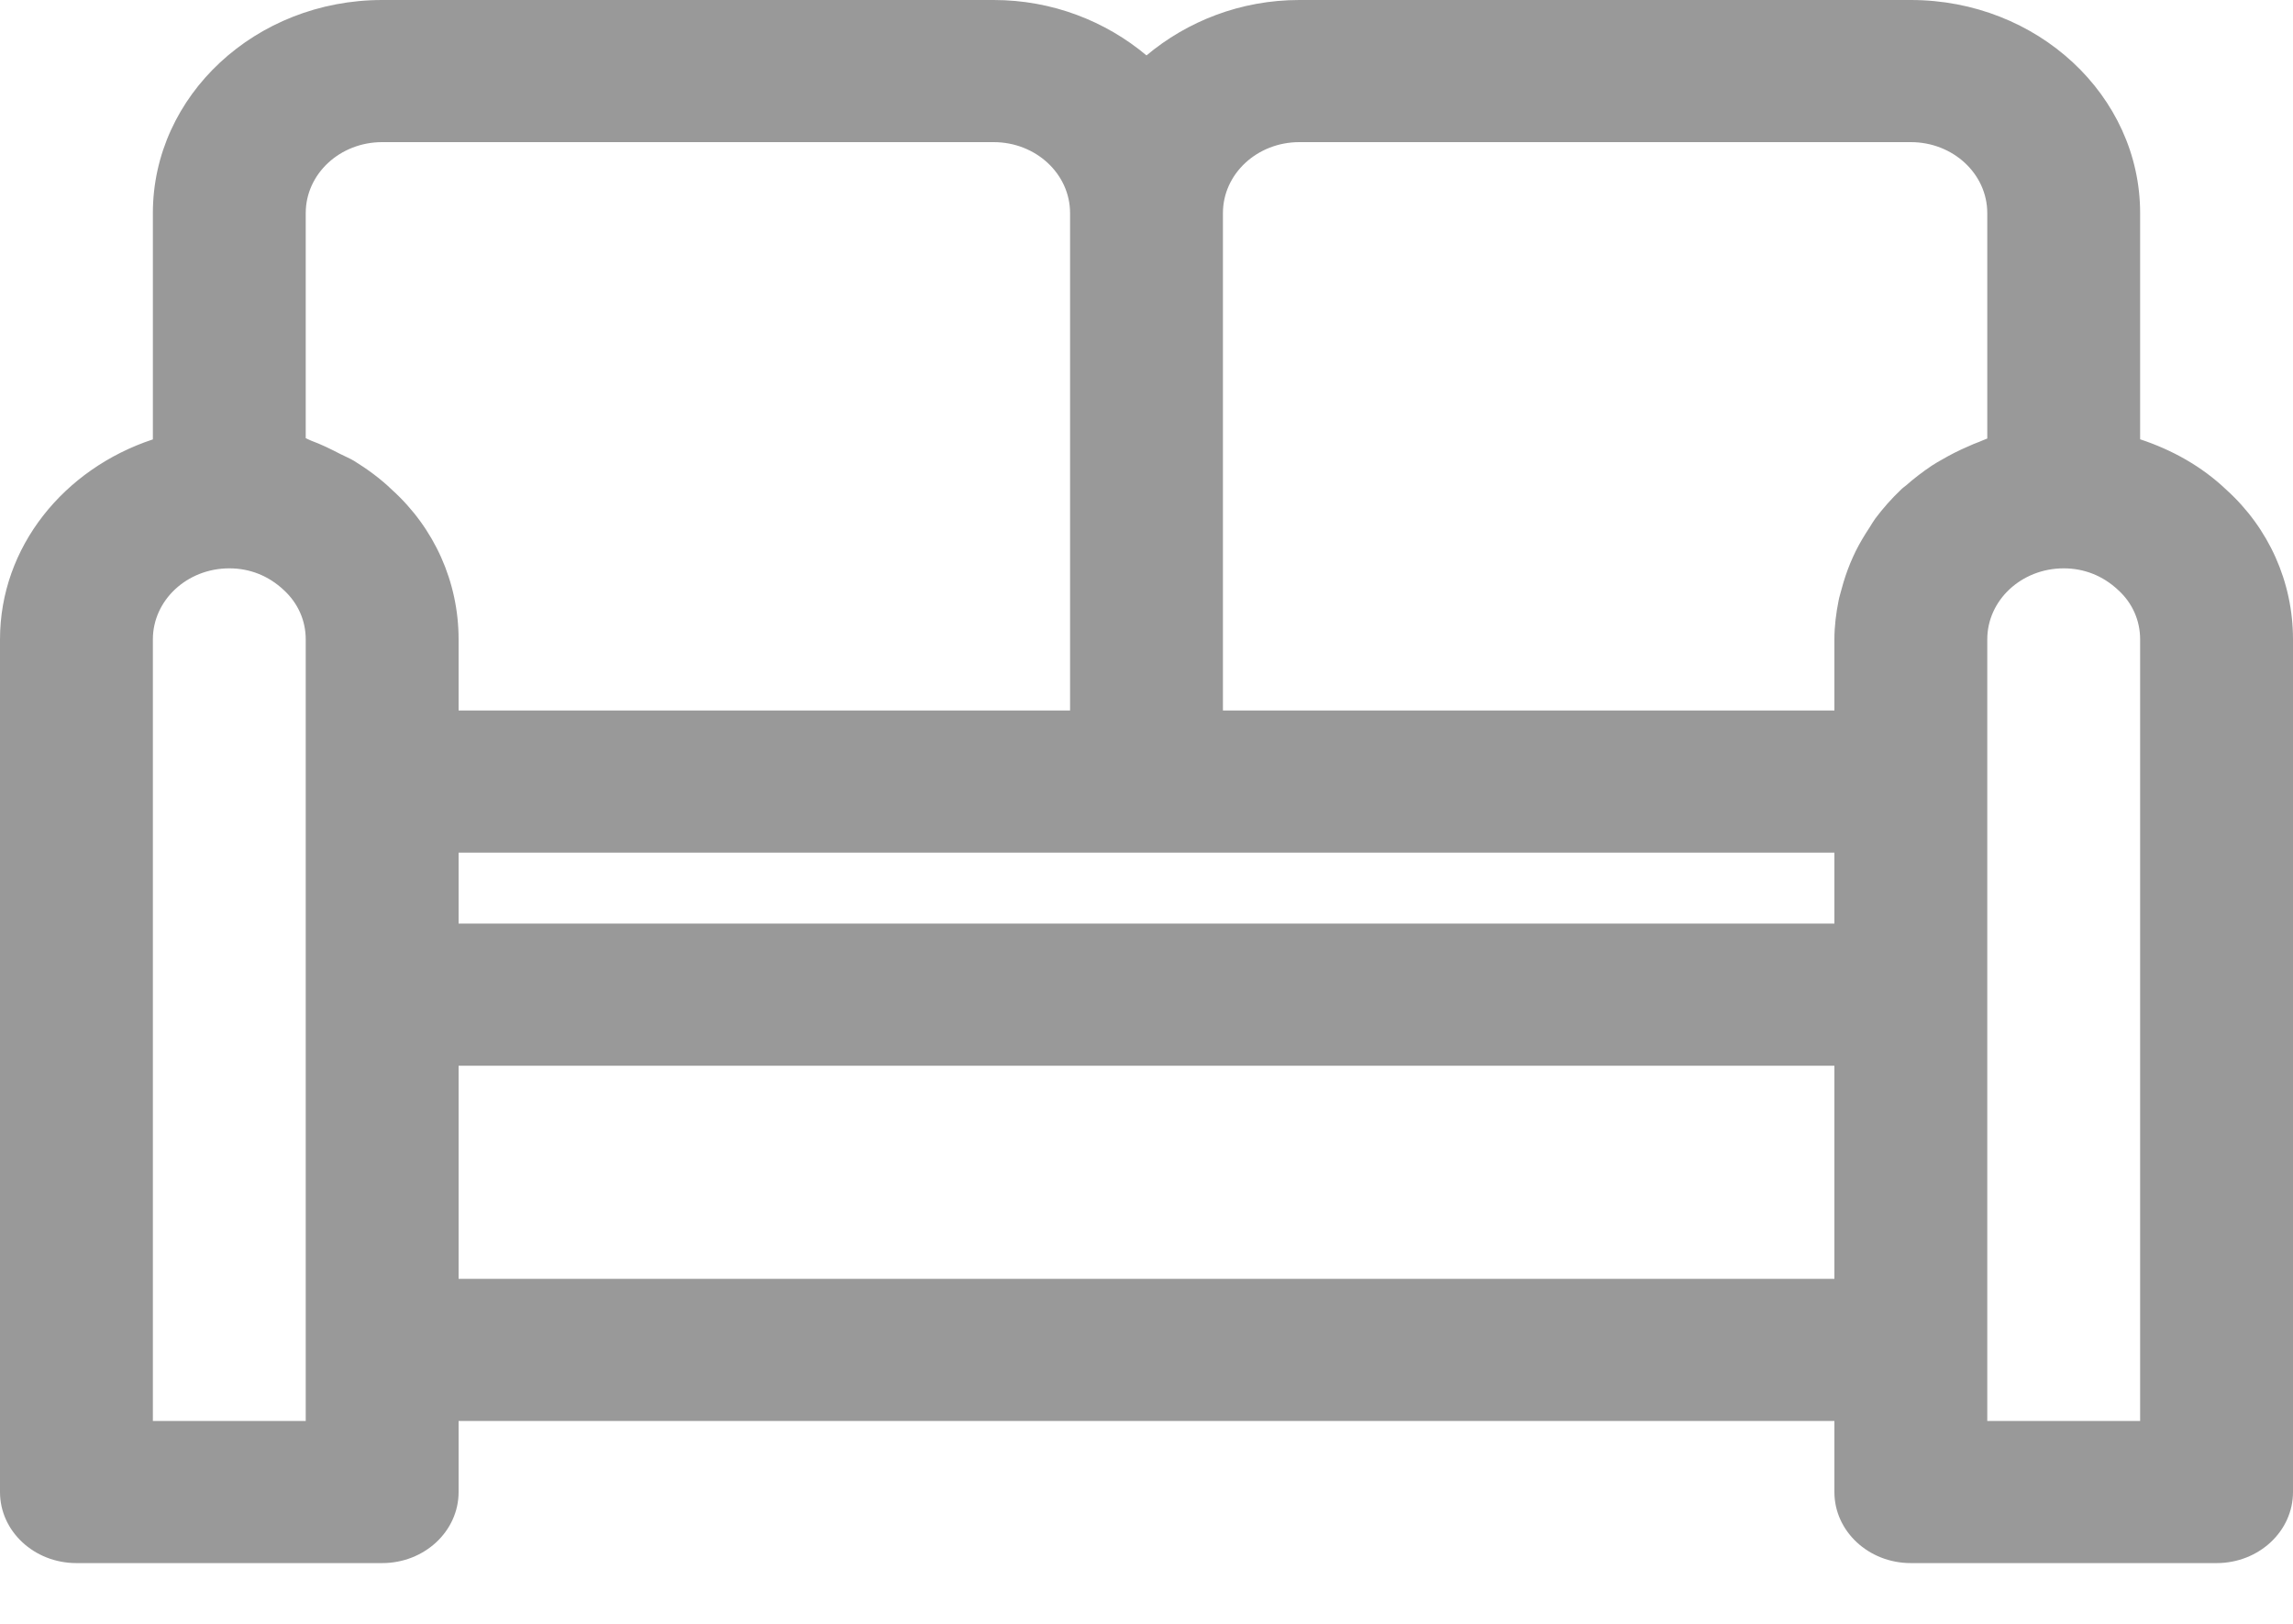 <svg width="24" height="17" viewBox="0 0 24 17" fill="none" xmlns="http://www.w3.org/2000/svg">
<path d="M23.302 5.127C23.046 4.883 22.736 4.71 22.4 4.599V2.231C22.4 1 21.324 0 20 0H13.6C12.984 0 12.426 0.223 12 0.58C11.574 0.223 11.016 0 10.4 0H4C2.676 0 1.6 1 1.6 2.231V4.6C0.67 4.907 0 5.725 0 6.694V15.62C0 16.031 0.358 16.364 0.8 16.364H4C4.442 16.364 4.8 16.031 4.8 15.62V14.876H19.2V15.62C19.2 16.031 19.558 16.364 20 16.364H23.2C23.642 16.364 24 16.031 24 15.62V6.694C24 6.092 23.746 5.528 23.302 5.127ZM13.6 1.488H20C20.442 1.488 20.8 1.82 20.8 2.231V4.591C20.774 4.6 20.748 4.613 20.722 4.623C20.678 4.639 20.634 4.658 20.592 4.677C20.502 4.716 20.418 4.758 20.334 4.807C20.294 4.829 20.256 4.851 20.218 4.876C20.124 4.939 20.034 5.008 19.95 5.082C19.932 5.097 19.912 5.11 19.896 5.127C19.798 5.22 19.71 5.32 19.63 5.426C19.608 5.456 19.59 5.487 19.57 5.519C19.516 5.601 19.466 5.683 19.422 5.772C19.402 5.813 19.384 5.854 19.366 5.896C19.33 5.984 19.3 6.073 19.276 6.164C19.266 6.205 19.252 6.244 19.244 6.287C19.218 6.417 19.2 6.555 19.2 6.694V7.438H12.8V2.231C12.8 1.82 13.158 1.488 13.6 1.488ZM4.8 8.926H12H19.2V9.669H4.8V8.926ZM3.2 2.231C3.2 1.82 3.558 1.488 4 1.488H10.4C10.842 1.488 11.2 1.82 11.2 2.231V7.438H4.8V6.694C4.8 6.092 4.546 5.528 4.102 5.127C3.982 5.011 3.848 4.913 3.706 4.825C3.66 4.798 3.61 4.777 3.562 4.753C3.462 4.701 3.362 4.652 3.256 4.613C3.236 4.606 3.22 4.595 3.2 4.587V2.231ZM3.2 14.876H1.6V6.694C1.6 6.283 1.958 5.95 2.4 5.95C2.614 5.95 2.81 6.027 2.97 6.177C3.118 6.313 3.2 6.495 3.2 6.694V8.182V10.413V14.132V14.876ZM4.8 13.388V11.157H19.2V13.388H4.8ZM22.4 14.876H20.8V14.132V10.413V8.182V6.694C20.8 6.283 21.158 5.95 21.6 5.95C21.814 5.95 22.01 6.027 22.17 6.177C22.318 6.311 22.4 6.495 22.4 6.694V14.876Z" fill="#999999"/>
</svg>
